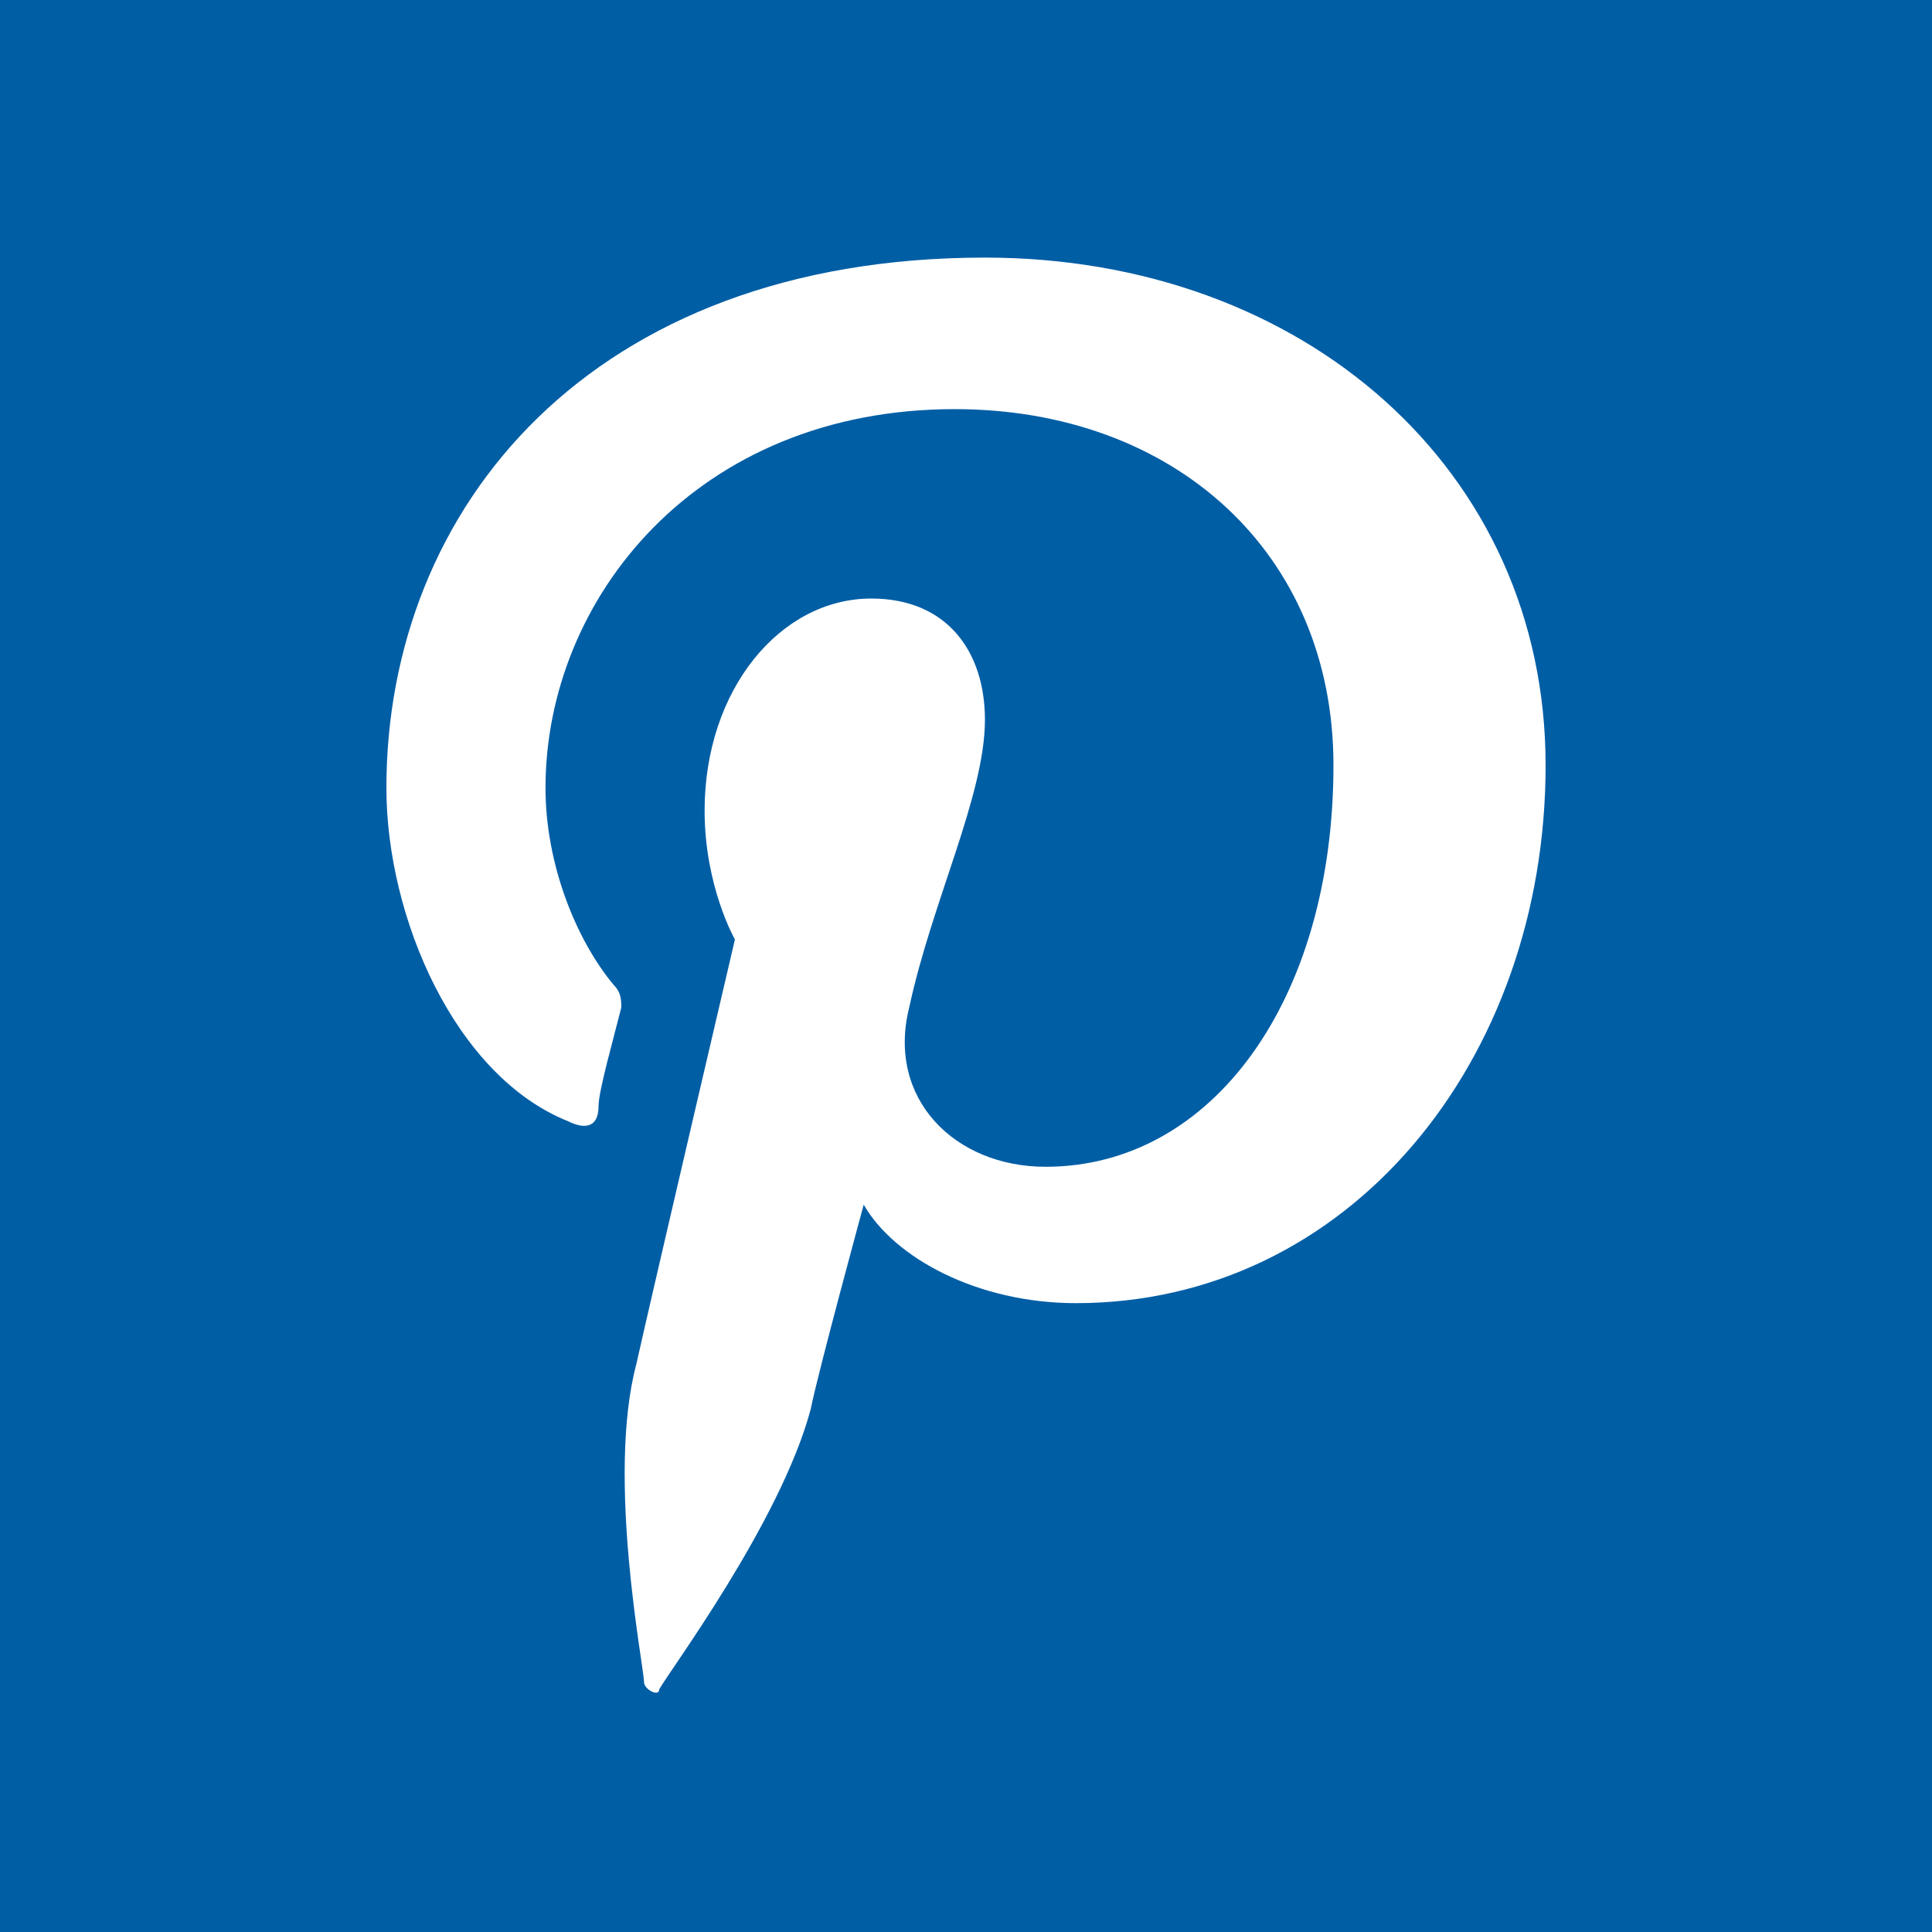 <?xml version="1.0" encoding="utf-8"?>
<!-- Generator: Adobe Illustrator 21.1.0, SVG Export Plug-In . SVG Version: 6.00 Build 0)  -->
<svg version="1.1" id="Layer_1" xmlns="http://www.w3.org/2000/svg" xmlns:xlink="http://www.w3.org/1999/xlink" x="0px" y="0px"
	 viewBox="0 0 25.5 25.5" style="enable-background:new 0 0 25.5 25.5;" xml:space="preserve">
<style type="text/css">
	.st0{fill:#005EA5;}
	.st1{fill:#FFFFFF;}
</style>
<rect class="st0" width="25.5" height="25.5"/>
<path id="pinterest" class="st1" d="M13,3.4c-5.2,0-7.9,3.3-7.9,7c0,1.7,0.9,3.8,2.4,4.4c0.2,0.1,0.4,0.1,0.4-0.2
	c0-0.2,0.2-0.9,0.3-1.3c0-0.1,0-0.2-0.1-0.3c-0.5-0.6-0.9-1.6-0.9-2.6c0-2.5,2-5,5.4-5c2.9,0,5,1.9,5,4.7c0,3.1-1.6,5.3-3.8,5.3
	c-1.2,0-2.1-0.9-1.8-2.1c0.3-1.4,1-2.8,1-3.8c0-0.9-0.5-1.6-1.5-1.6c-1.2,0-2.2,1.2-2.2,2.8c0,1,0.4,1.7,0.4,1.7S8.6,17.1,8.4,18
	c-0.4,1.5,0.1,4,0.1,4.2c0,0.1,0.2,0.2,0.2,0.1c0.1-0.2,1.6-2.2,2-3.7c0.1-0.5,0.7-2.7,0.7-2.7c0.4,0.7,1.5,1.3,2.8,1.3
	c3.6,0,6.2-3.2,6.2-7.1C20.4,6.2,17.2,3.4,13,3.4"/>
</svg>

